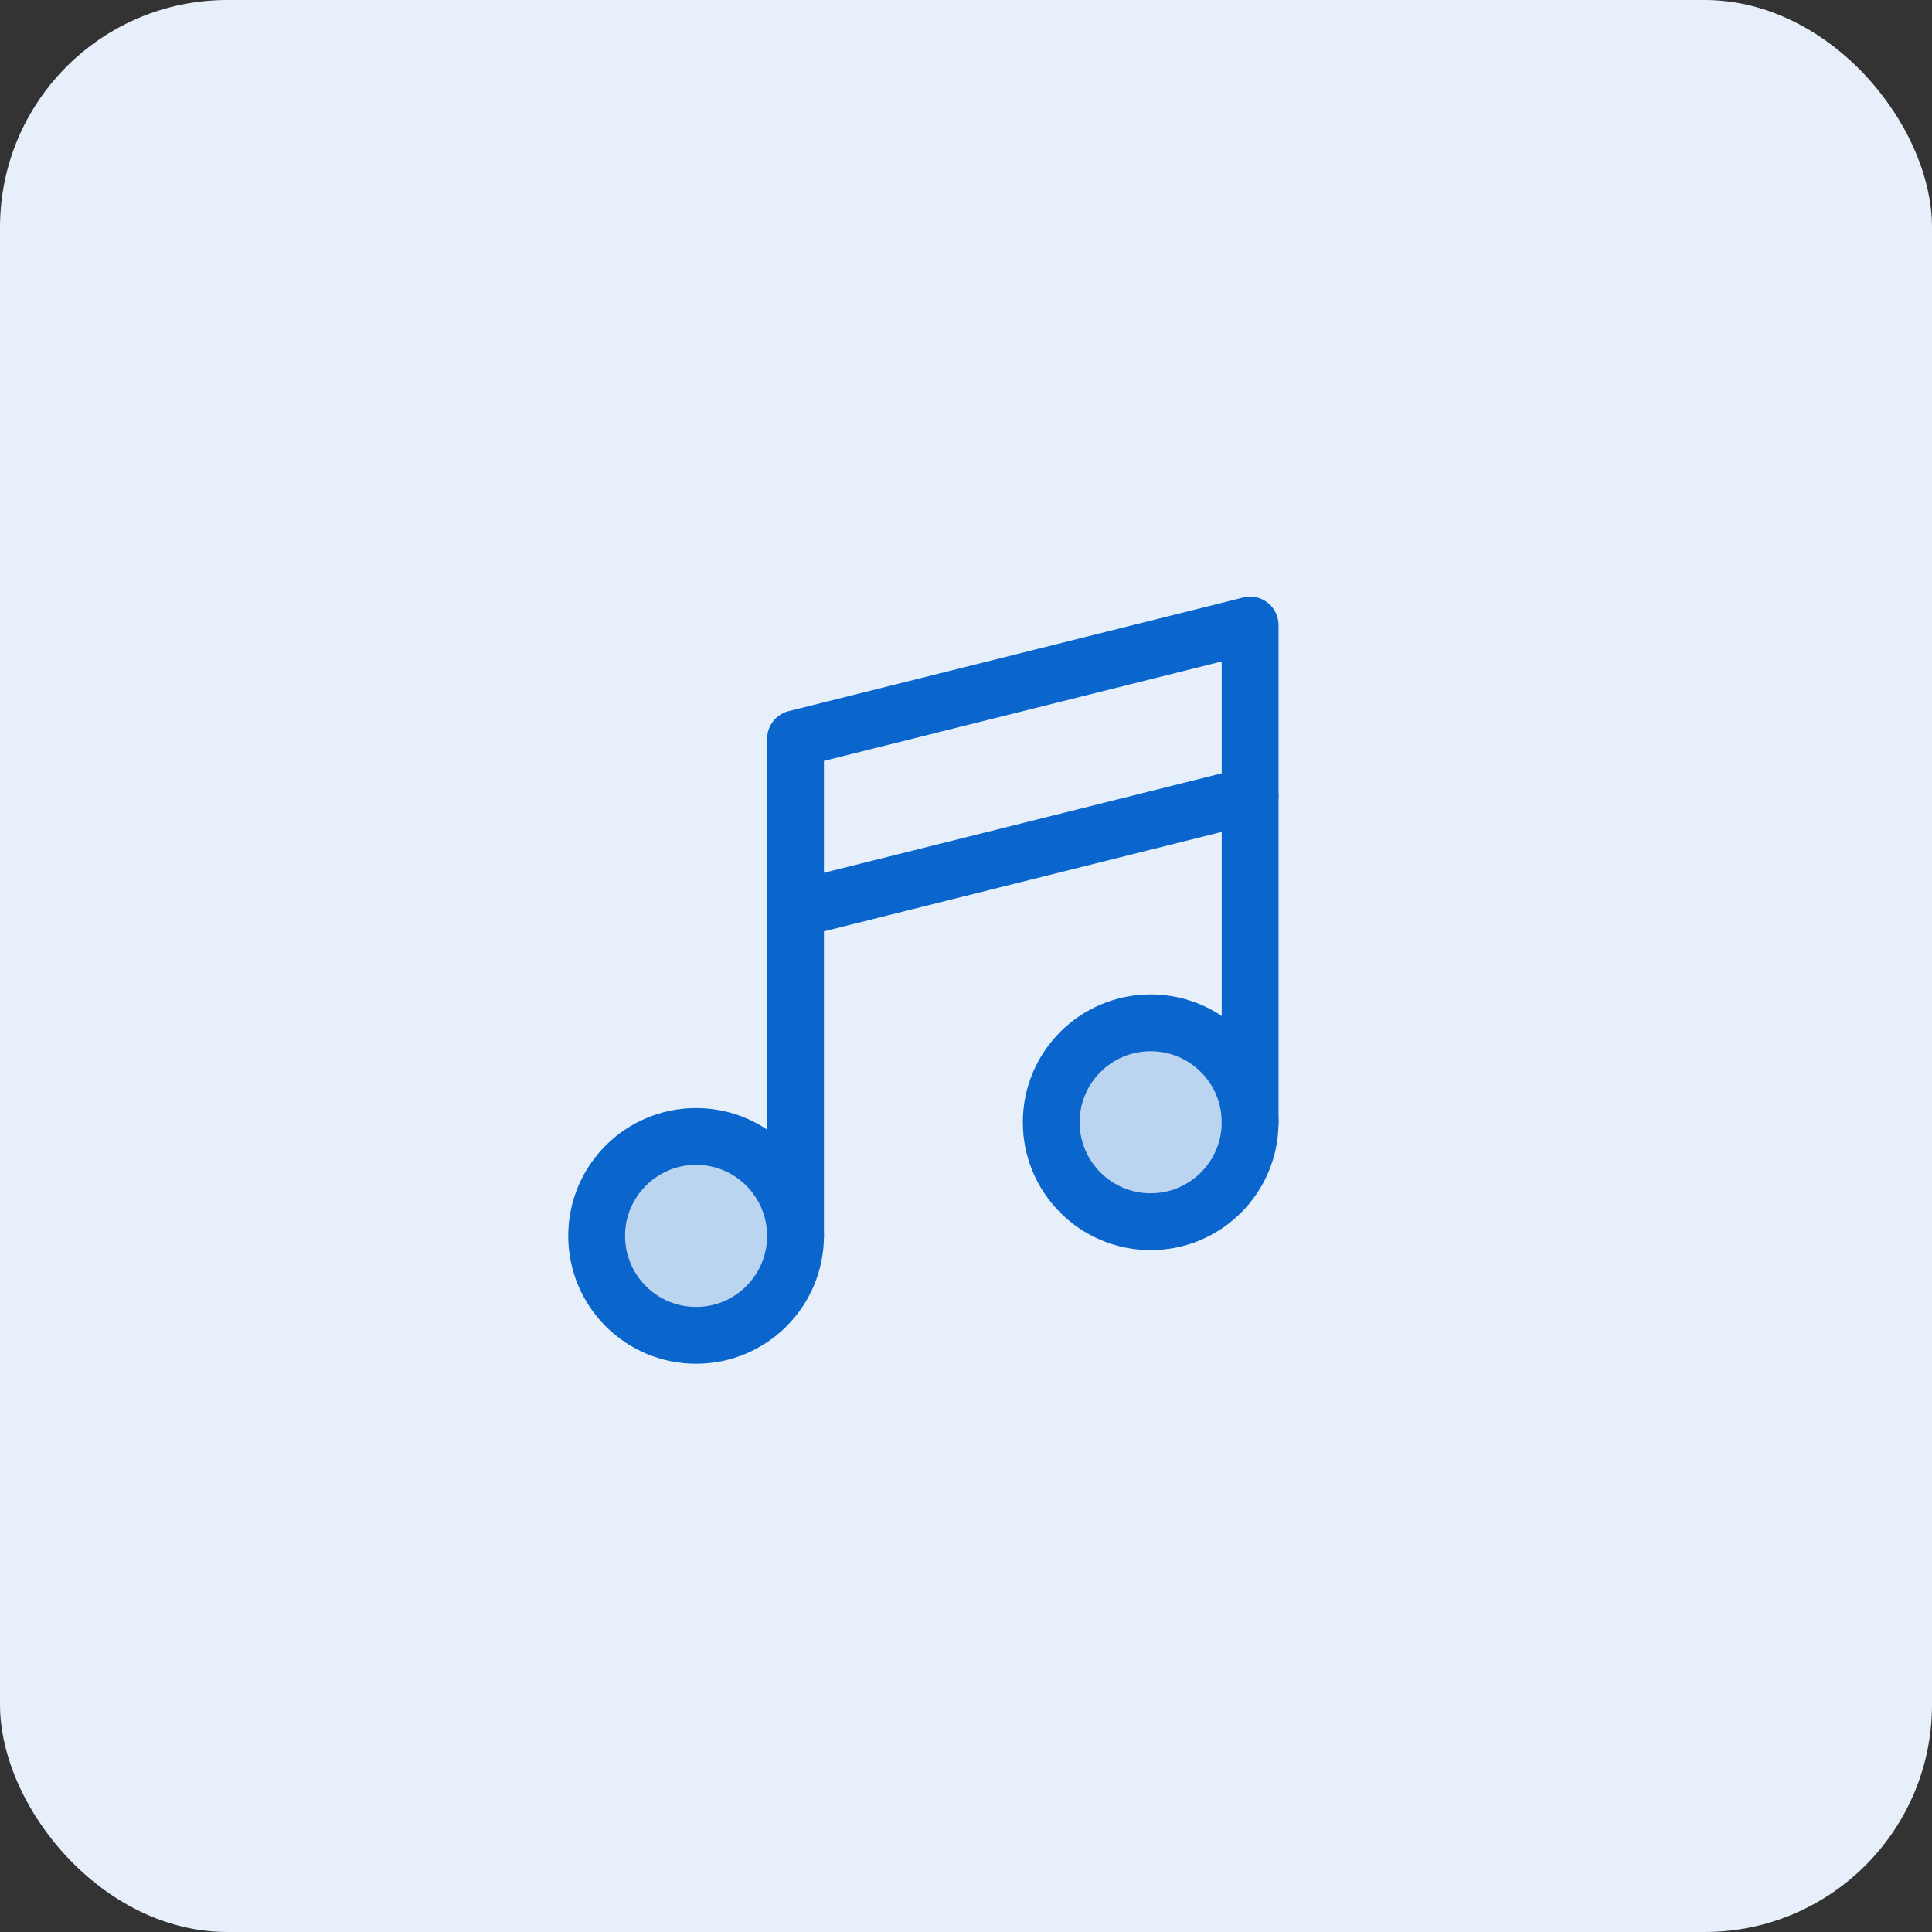 <svg width="68" height="68" viewBox="0 0 68 68" fill="none" xmlns="http://www.w3.org/2000/svg">
<rect x="0" y="0" width="68" height="68" fill="#333333" stroke="none"/>
<rect width="68" height="68" rx="8" fill="#E7F0FA"/>
<g clip-path="url(#clip0_10_19957)">
<path opacity="0.2" d="M40.5 43C42.433 43 44 41.433 44 39.5C44 37.567 42.433 36 40.5 36C38.567 36 37 37.567 37 39.5C37 41.433 38.567 43 40.5 43Z" fill="#0A65CC"/>
<path opacity="0.2" d="M24.5 47C26.433 47 28 45.433 28 43.5C28 41.567 26.433 40 24.5 40C22.567 40 21 41.567 21 43.5C21 45.433 22.567 47 24.5 47Z" fill="#0A65CC"/>
<path d="M40.5 43C42.433 43 44 41.433 44 39.5C44 37.567 42.433 36 40.5 36C38.567 36 37 37.567 37 39.5C37 41.433 38.567 43 40.5 43Z" stroke="#0A65CC" stroke-width="2" stroke-linecap="round" stroke-linejoin="round"/>
<path d="M24.5 47C26.433 47 28 45.433 28 43.5C28 41.567 26.433 40 24.5 40C22.567 40 21 41.567 21 43.5C21 45.433 22.567 47 24.5 47Z" stroke="#0A65CC" stroke-width="2" stroke-linecap="round" stroke-linejoin="round"/>
<path d="M44 28L28 32" stroke="#0A65CC" stroke-width="2" stroke-linecap="round" stroke-linejoin="round"/>
<path d="M28 43.5V26L44 22V39.5" stroke="#0A65CC" stroke-width="2" stroke-linecap="round" stroke-linejoin="round"/>
</g>
<defs>
<clipPath id="clip0_10_19957">
<rect width="32" height="32" fill="white" transform="translate(18 18)"/>
</clipPath>
</defs>
</svg>
